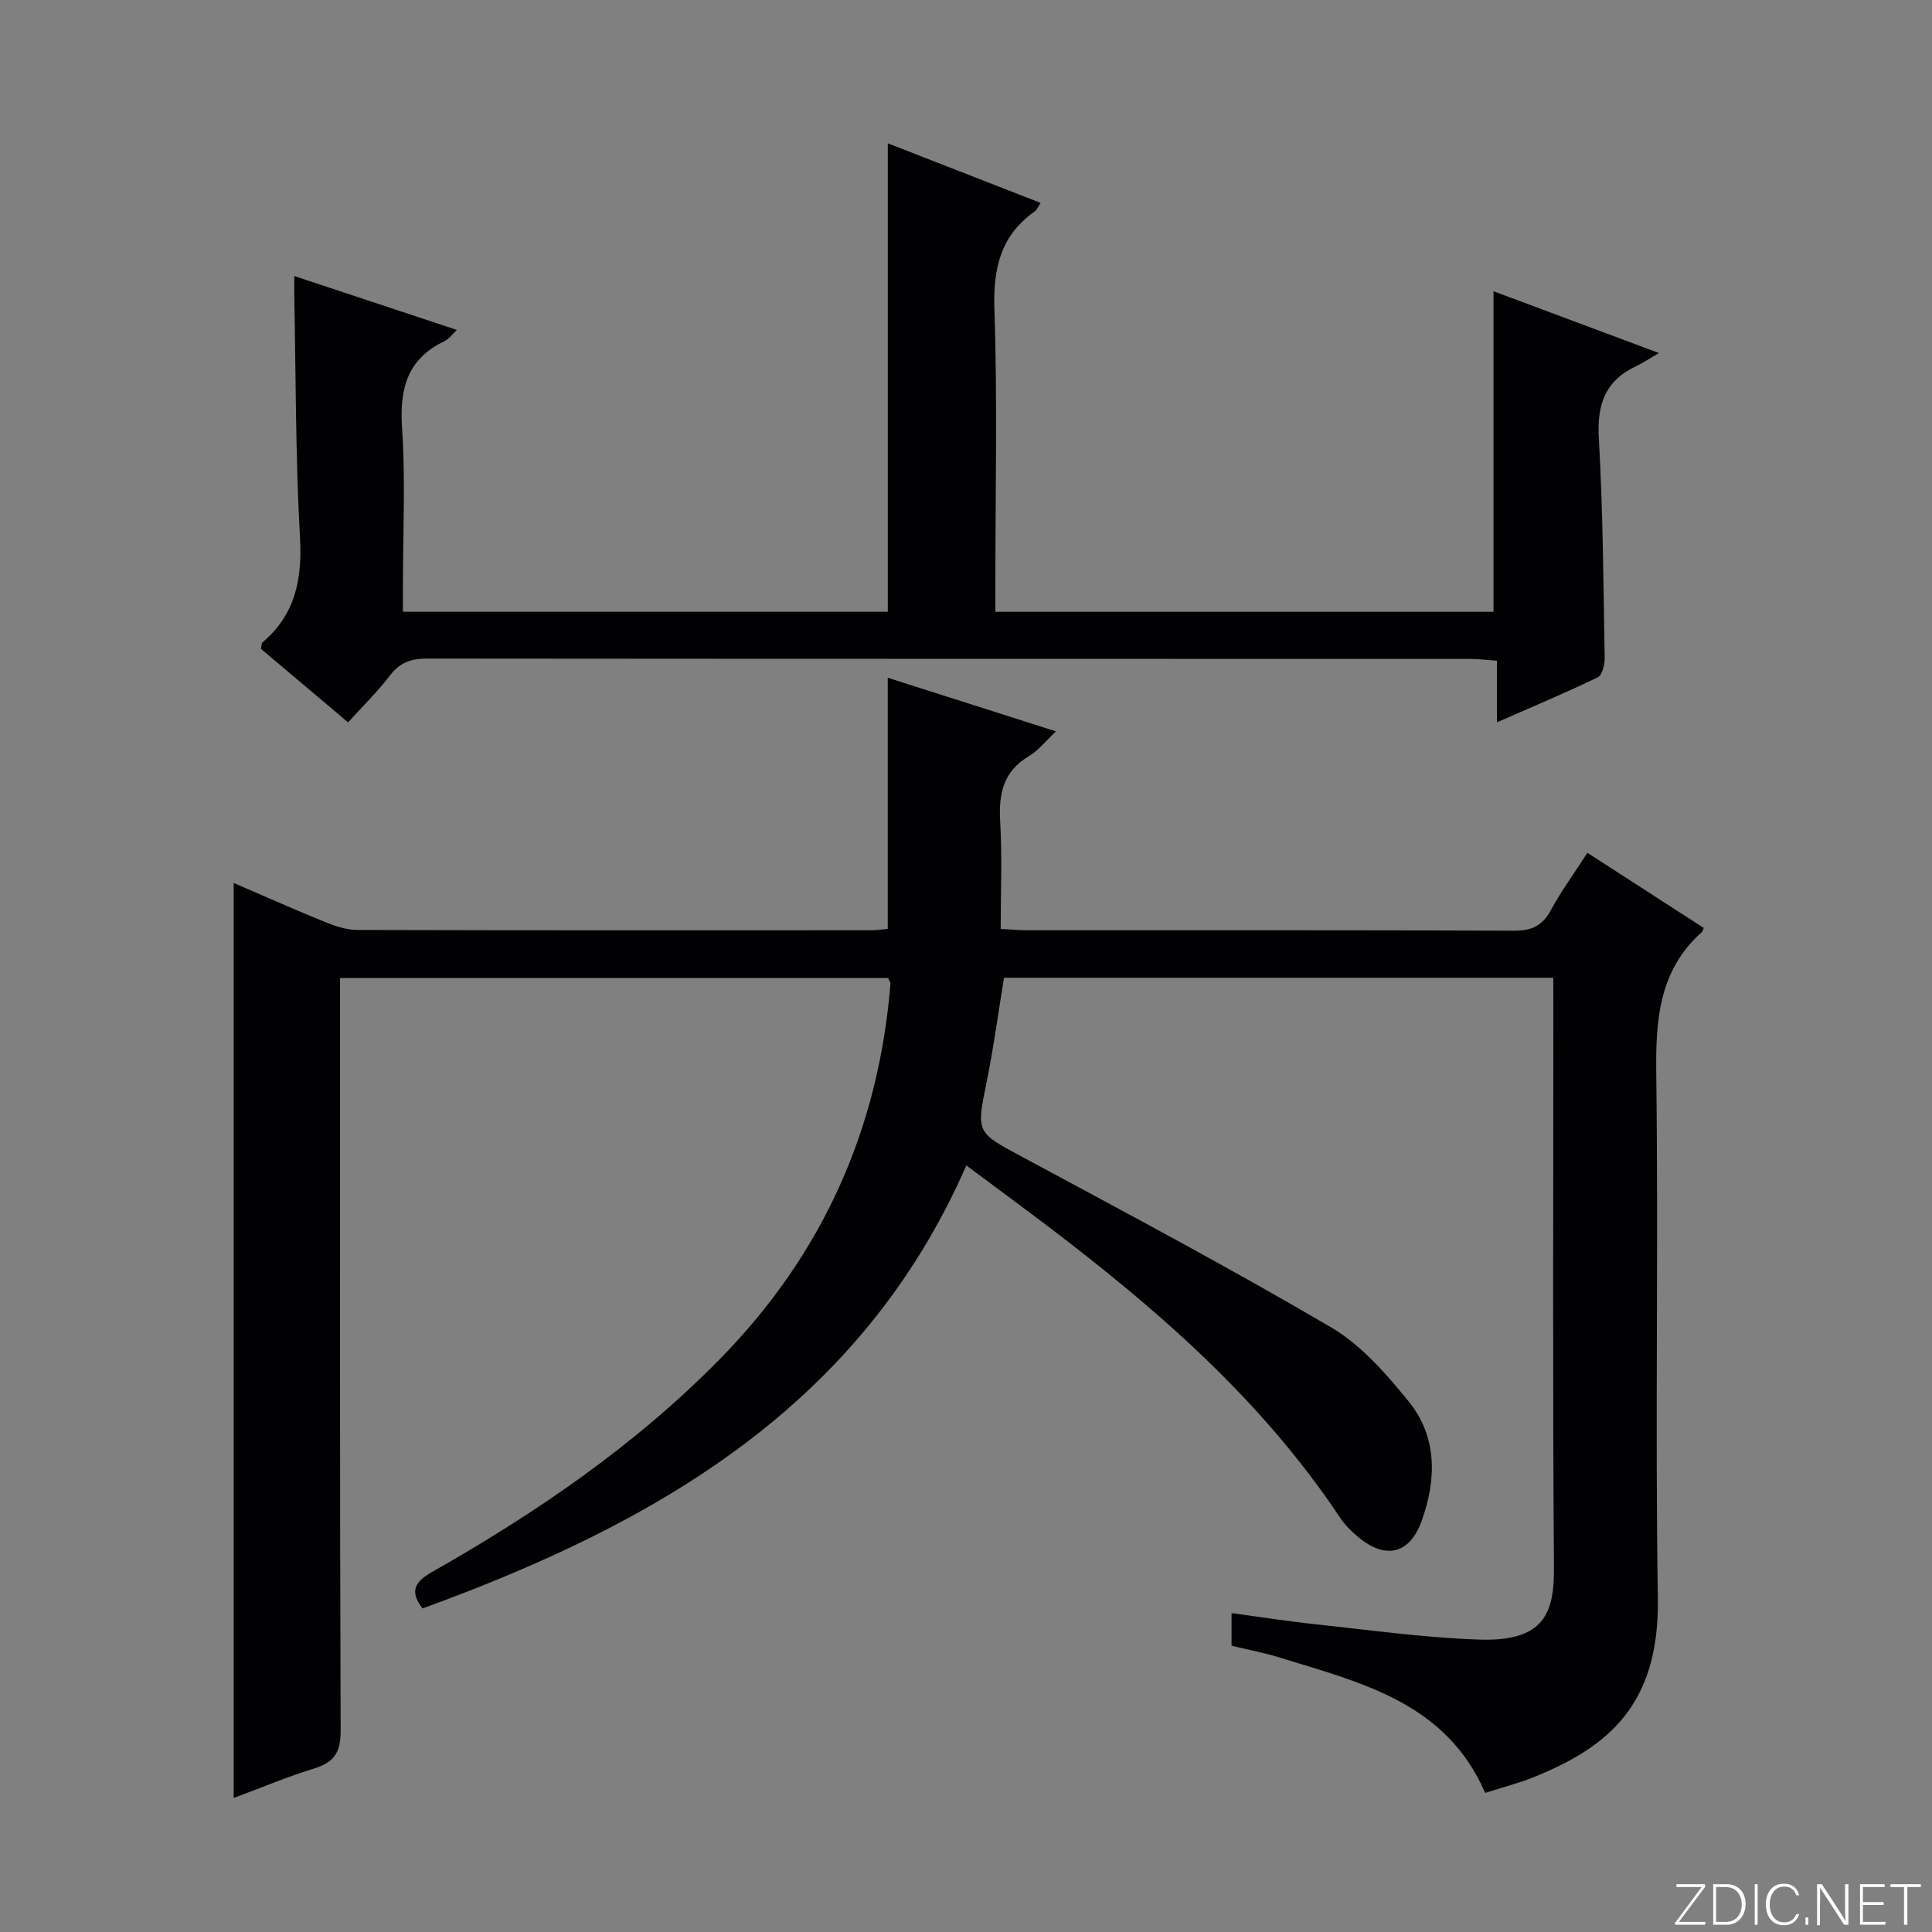 <svg enable-background="new 0 0 400 400" viewBox="0 0 400 400" xmlns="http://www.w3.org/2000/svg"><rect x="0" y="0" width="400" height="400" fill="#808080" stroke="none"/><g fill="#fbfcfa"><path d="m346.9 398 5.4-7.3h-5.2v-.6h5.9v.6l-5.4 7.2h5.5l-.1.6h-6.2v-.5z"/><path d="m354.7 390.1h2.8c2.3 0 3.9 1.6 3.9 4.1s-1.6 4.3-3.9 4.3h-2.8zm.6 7.8h2c2.2 0 3.3-1.6 3.3-3.6 0-1.8-1-3.6-3.3-3.6h-2z"/><path d="m363.9 390.1v8.4h-.6v-8.4z"/><path d="m372.5 396.3c-.4 1.3-1.4 2.3-3.2 2.3-2.4 0-3.7-1.9-3.7-4.3 0-2.3 1.2-4.3 3.7-4.3 1.8 0 2.9 1 3.2 2.4h-.6c-.4-1.1-1.1-1.8-2.5-1.8-2.1 0-3 1.9-3 3.7s.9 3.7 3 3.7c1.4 0 2.1-.7 2.5-1.7z"/><path d="m373.8 398.5v-1.5h.6v1.5z"/><path d="m376.2 398.5v-8.4h1c1.3 2 4.4 6.7 4.9 7.6-.1-1.2-.1-2.4-.1-3.8v-3.8h.7v8.4h-.9c-1.2-1.9-4.4-6.8-5-7.7.1 1.1 0 2.3 0 3.9v3.9h-.6z"/><path d="m390 394.4h-4.3v3.5h4.7l-.1.6h-5.2v-8.4h5.1v.6h-4.5v3.1h4.3v.7z"/><path d="m394.2 390.7h-2.8v-.6h6.3v.6h-2.8v7.8h-.7z"/></g><path d="m321.59 202.43c-38.27 0-75.88 0-113.72 0-1.17 7.1-2.12 14.29-3.56 21.37-2.21 10.86-2.22 10.58 7.5 15.81 21.37 11.5 42.81 22.9 63.74 35.18 6.25 3.66 11.45 9.63 16.1 15.37 5.92 7.31 5.79 16.05 2.72 24.65-2.48 6.94-7.44 8.17-13.15 3.43-1.39-1.16-2.75-2.48-3.75-3.98-16.38-24.66-38.38-43.66-61.73-61.29-4.91-3.71-9.86-7.35-15.67-11.68-21.9 50.05-64.53 74.23-112.59 91.72-2.77-3.6-1.55-5.54 1.93-7.52 21.64-12.29 42.07-26.23 59.63-44.11 21.27-21.65 32.88-47.58 35.32-77.72.02-.29-.24-.6-.5-1.18-37.47 0-75.06 0-113.45 0v6.34c0 49.83-.07 99.65.12 149.48.02 4.44-1.31 6.57-5.46 7.84-5.52 1.69-10.87 3.95-16.69 6.11 0-63.19 0-125.99 0-189.44 6.33 2.72 12.6 5.52 18.95 8.1 2.11.85 4.44 1.62 6.67 1.63 35.5.1 70.99.07 106.49.06 1.13 0 2.26-.18 3.31-.28 0-17.45 0-34.66 0-52 11.09 3.54 22.6 7.21 34.82 11.1-2.07 1.94-3.6 3.94-5.61 5.14-5.34 3.18-6.27 7.81-5.93 13.56.42 7.26.1 14.57.1 22.21 2.14.11 3.76.27 5.39.27 33.66.01 67.33-.05 100.99.09 3.63.01 5.8-1.07 7.53-4.25 2.13-3.93 4.79-7.57 7.57-11.87 8.13 5.25 16.13 10.41 24.08 15.55-.25.55-.28.74-.39.85-8.92 7.97-9.58 18.23-9.44 29.42.47 36.16-.24 72.33.33 108.48.35 22.11-10.27 30.83-25.67 37.06-3.21 1.3-6.59 2.15-10.09 3.27-8.1-18.75-25.7-22.81-42.52-28.02-3.15-.98-6.42-1.59-9.98-2.45 0-2.02 0-4.09 0-6.76 5.98.81 11.81 1.73 17.66 2.35 11.22 1.19 22.45 2.78 33.71 3.14 13.35.42 15.45-5.48 15.38-14.92-.29-38.66-.12-77.32-.12-115.98-.02-1.97-.02-3.92-.02-6.13z" fill="#010103"/><path d="m206.07 126.67h103.15c0-22.11 0-43.96 0-66.37 10.87 4.06 21.56 8.05 34.25 12.79-2.24 1.3-3.45 2.12-4.76 2.74-6.4 3.01-8.09 7.95-7.69 14.89.87 15.11.94 30.27 1.21 45.41.02 1.4-.47 3.63-1.4 4.08-6.67 3.23-13.51 6.09-20.9 9.34 0-4.59 0-8.37 0-12.76-2.06-.14-3.8-.37-5.53-.37-71.98-.02-143.95 0-215.93-.07-3.27 0-5.63.75-7.68 3.44-2.51 3.29-5.5 6.21-8.72 9.77-6.11-5.15-12.14-10.24-18.04-15.22.14-.7.09-1.14.28-1.3 6.81-5.77 8.29-13.06 7.8-21.78-.93-16.6-.85-33.26-1.18-49.9-.02-1.14 0-2.29 0-4.21 11.41 3.78 22.33 7.4 33.66 11.16-1.08 1.01-1.68 1.91-2.52 2.3-7.7 3.67-9.38 9.79-8.83 17.92.73 10.78.18 21.65.18 32.48v5.65h100.39c0-32.18 0-64.34 0-96.99 10.29 4.01 20.75 8.09 31.64 12.34-.55.81-.77 1.43-1.2 1.74-7.09 5.01-8.65 11.8-8.37 20.28.64 18.97.2 37.98.2 56.97-.01 1.78-.01 3.57-.01 5.67z" fill="#010103"/></svg>
